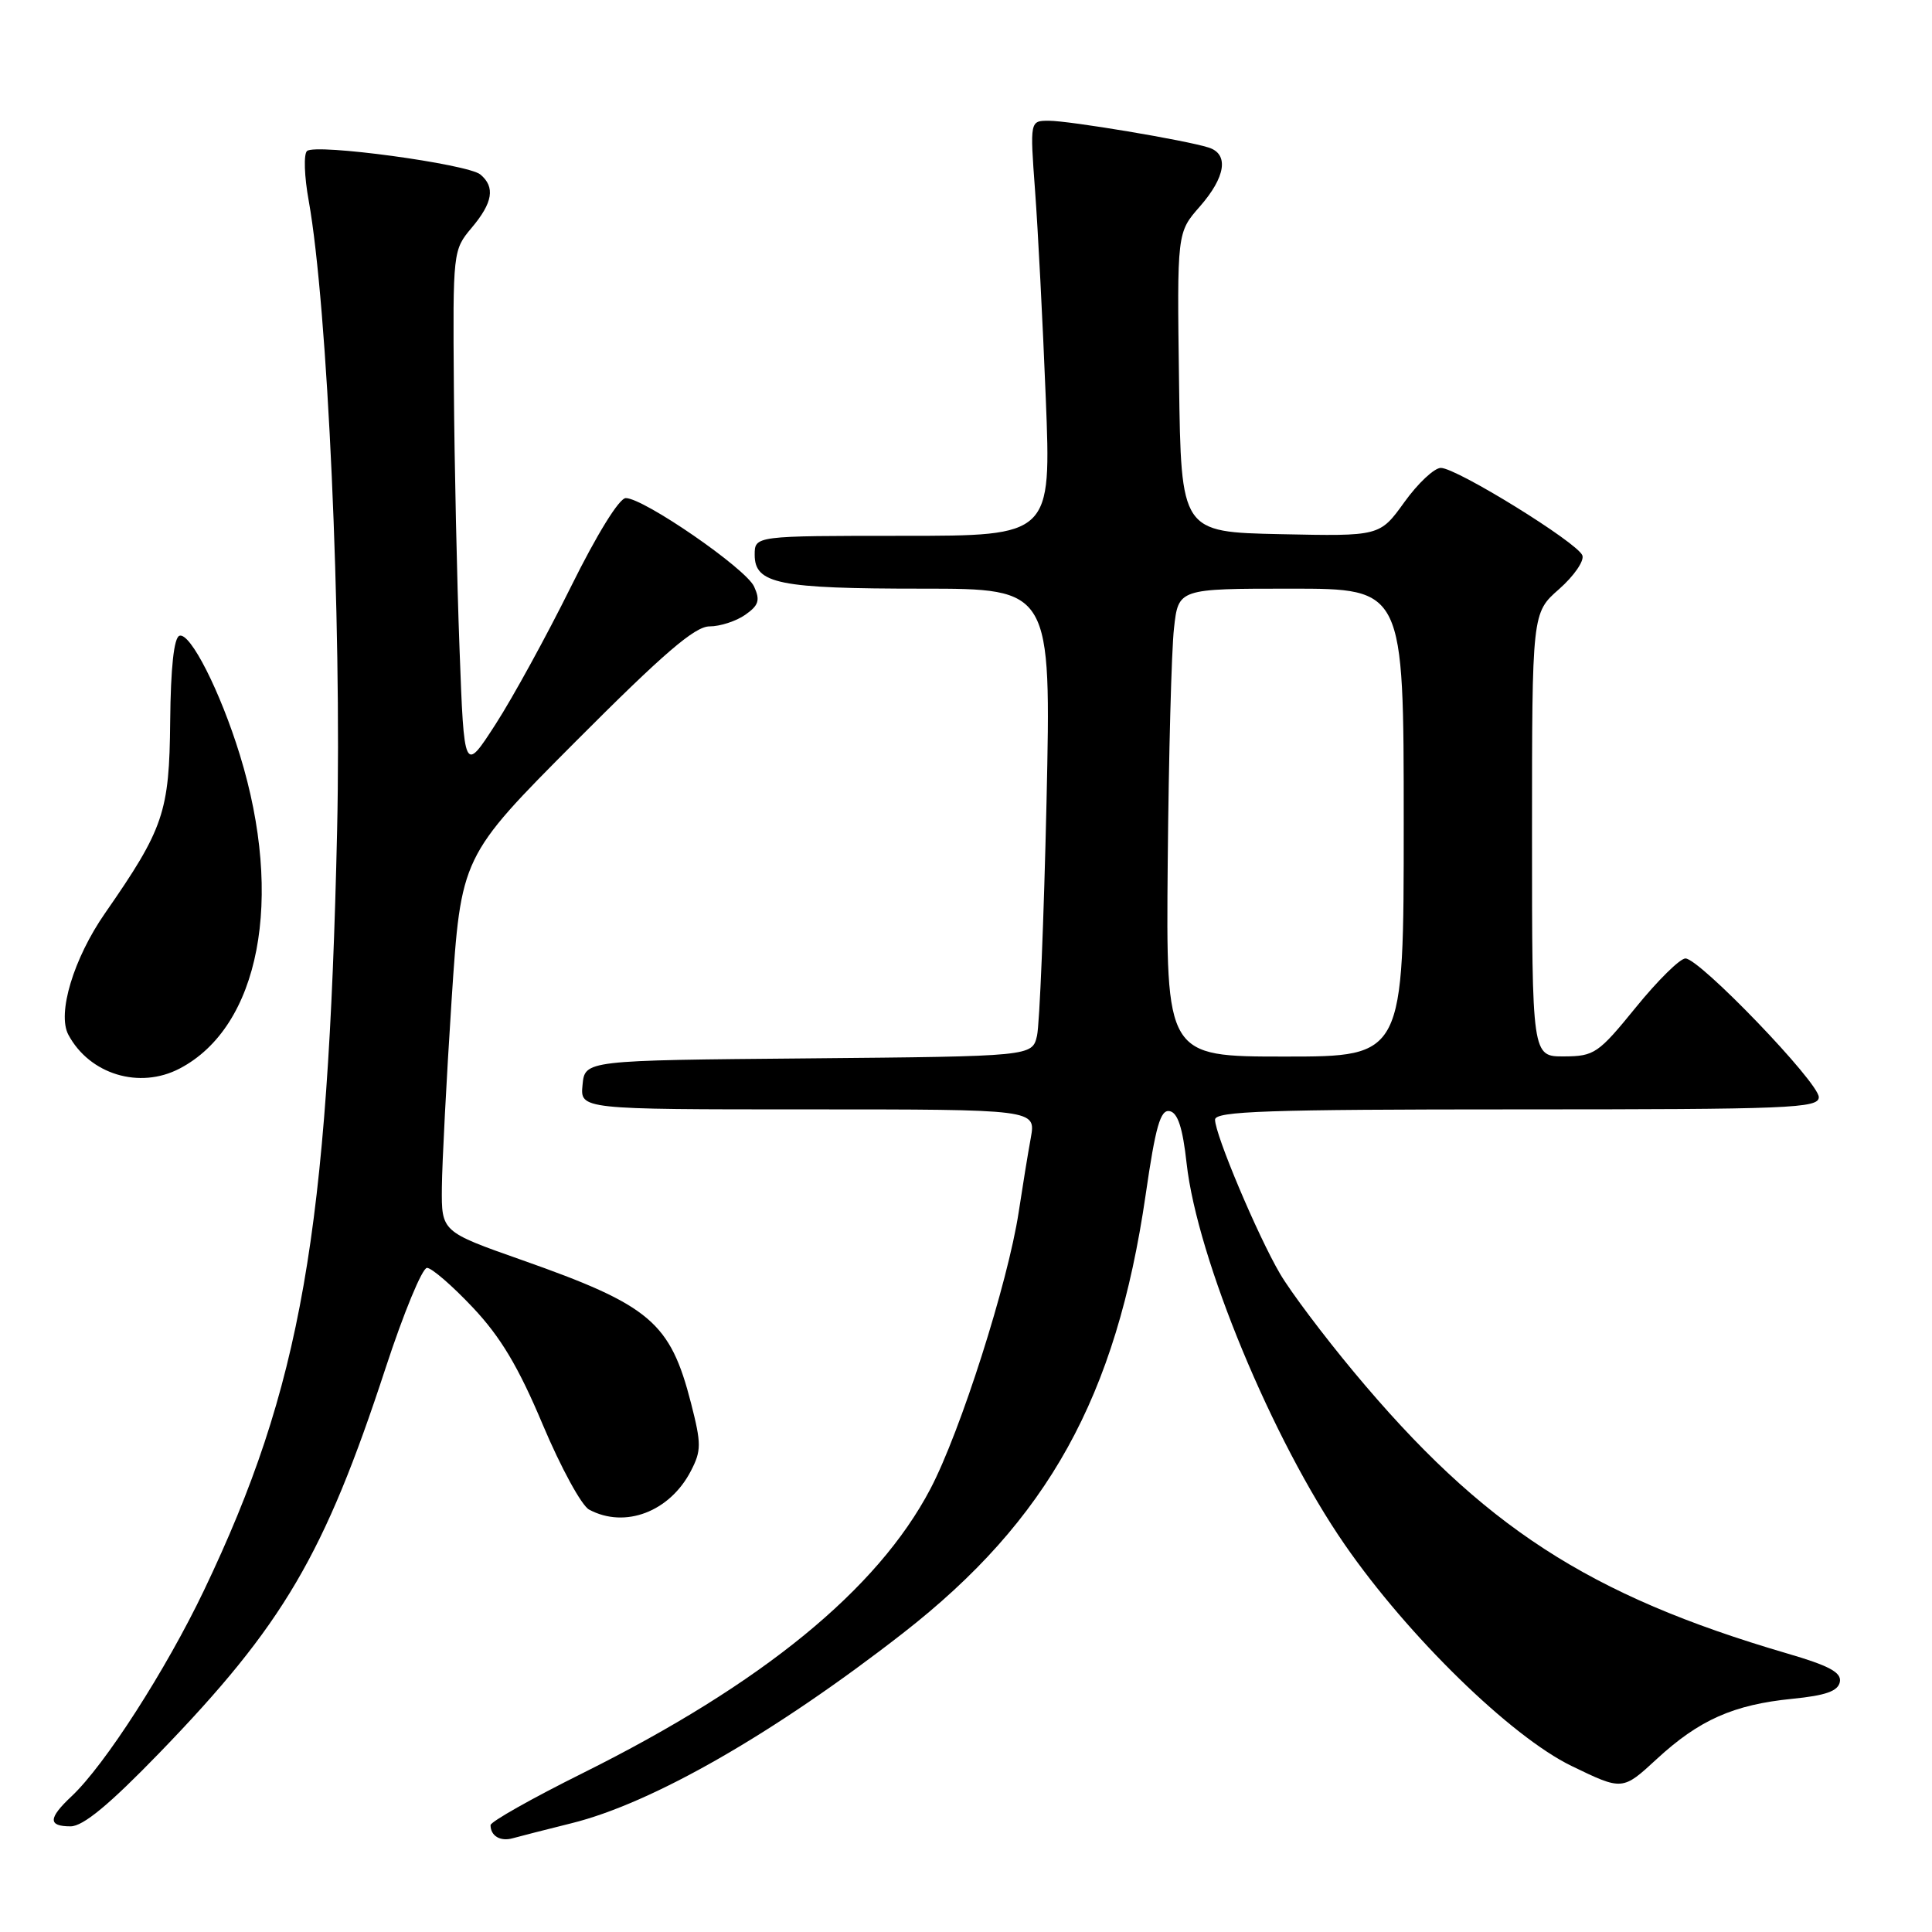 <?xml version="1.0" encoding="UTF-8" standalone="no"?>
<!DOCTYPE svg PUBLIC "-//W3C//DTD SVG 1.1//EN" "http://www.w3.org/Graphics/SVG/1.1/DTD/svg11.dtd" >
<svg xmlns="http://www.w3.org/2000/svg" xmlns:xlink="http://www.w3.org/1999/xlink" version="1.1" viewBox="0 0 256 256">
 <g >
 <path fill="currentColor"
d=" M 75.72 241.59 C 86.45 238.94 102.61 229.67 119.65 216.40 C 138.87 201.42 147.91 185.10 151.80 158.35 C 153.12 149.23 153.76 147.00 154.98 147.23 C 156.06 147.44 156.71 149.42 157.23 154.13 C 158.63 166.75 168.60 190.81 178.18 204.66 C 186.56 216.79 200.20 230.10 208.24 234.00 C 214.99 237.27 214.99 237.27 219.55 233.06 C 225.15 227.90 229.69 225.88 237.49 225.10 C 241.93 224.66 243.56 224.08 243.79 222.86 C 244.03 221.61 242.39 220.72 236.80 219.09 C 210.47 211.38 196.43 202.26 179.39 181.79 C 175.40 177.00 170.99 171.14 169.60 168.76 C 166.64 163.71 161.00 150.34 161.00 148.36 C 161.00 147.24 167.91 147.00 201.00 147.00 C 237.23 147.00 241.00 146.85 241.00 145.38 C 241.00 143.43 225.20 127.00 223.33 127.00 C 222.61 127.00 219.65 129.92 216.76 133.48 C 211.79 139.59 211.26 139.96 207.25 139.98 C 203.00 140.00 203.00 140.00 203.00 110.60 C 203.00 81.21 203.00 81.21 206.59 78.06 C 208.56 76.32 209.95 74.31 209.67 73.59 C 209.03 71.90 193.01 62.00 190.92 62.00 C 190.05 62.00 187.88 64.04 186.09 66.53 C 182.83 71.06 182.83 71.06 169.67 70.78 C 156.50 70.50 156.50 70.50 156.23 50.66 C 155.96 30.81 155.96 30.81 158.98 27.37 C 162.41 23.46 162.87 20.41 160.15 19.55 C 157.12 18.58 141.70 16.00 138.98 16.00 C 136.47 16.00 136.47 16.00 137.15 25.25 C 137.53 30.34 138.17 42.71 138.57 52.75 C 139.30 71.00 139.30 71.00 119.65 71.00 C 100.00 71.00 100.00 71.00 100.00 73.52 C 100.00 77.36 103.19 78.00 122.21 78.00 C 139.29 78.00 139.29 78.00 138.67 106.25 C 138.32 121.79 137.75 135.73 137.41 137.24 C 136.77 139.97 136.77 139.97 107.14 140.24 C 77.50 140.50 77.50 140.50 77.19 143.75 C 76.87 147.00 76.87 147.00 107.07 147.00 C 137.26 147.00 137.26 147.00 136.59 150.75 C 136.21 152.81 135.49 157.25 134.98 160.62 C 133.55 169.99 127.26 189.72 123.28 197.29 C 116.28 210.62 101.01 223.10 77.25 234.93 C 70.51 238.28 65.00 241.39 65.00 241.84 C 65.00 243.27 66.30 244.04 67.93 243.58 C 68.79 243.34 72.30 242.44 75.72 241.59 Z  M 21.14 232.25 C 37.53 215.31 42.98 206.05 51.10 181.25 C 53.49 173.96 55.95 168.00 56.58 168.00 C 57.20 168.00 59.93 170.36 62.65 173.25 C 66.34 177.16 68.70 181.12 71.92 188.78 C 74.30 194.43 77.06 199.50 78.06 200.03 C 82.81 202.58 88.75 200.32 91.55 194.90 C 92.94 192.22 92.94 191.31 91.57 185.95 C 88.81 175.19 86.18 172.96 69.15 166.96 C 58.50 163.21 58.50 163.21 58.55 157.35 C 58.58 154.13 59.16 142.95 59.84 132.50 C 61.09 113.50 61.09 113.50 76.28 98.25 C 87.91 86.58 92.07 83.00 94.02 83.00 C 95.41 83.00 97.54 82.31 98.74 81.47 C 100.54 80.21 100.75 79.54 99.92 77.72 C 98.82 75.32 85.30 66.00 82.92 66.00 C 82.05 66.00 79.09 70.80 75.65 77.75 C 72.45 84.21 67.96 92.41 65.67 95.96 C 61.50 102.42 61.50 102.42 60.89 85.96 C 60.55 76.91 60.21 61.32 60.14 51.33 C 60.00 33.31 60.02 33.13 62.50 30.18 C 65.31 26.85 65.64 24.78 63.65 23.12 C 61.96 21.73 41.80 18.99 40.68 20.01 C 40.22 20.42 40.32 23.39 40.91 26.62 C 43.41 40.58 45.29 82.17 44.67 110.00 C 43.47 163.42 39.91 183.76 27.03 210.73 C 21.99 221.27 13.89 233.88 9.49 238.01 C 6.38 240.93 6.34 242.00 9.35 242.00 C 11.01 242.00 14.47 239.14 21.14 232.25 Z  M 23.80 141.59 C 34.41 136.05 37.66 119.10 31.78 100.02 C 29.19 91.61 25.21 83.76 23.78 84.24 C 23.05 84.48 22.62 88.44 22.55 95.56 C 22.44 107.62 21.71 109.78 13.92 121.00 C 9.75 127.00 7.55 134.29 9.06 137.11 C 11.87 142.36 18.48 144.37 23.80 141.59 Z  M 154.73 114.25 C 154.86 100.09 155.23 86.14 155.56 83.25 C 156.14 78.00 156.14 78.00 171.07 78.00 C 186.00 78.00 186.00 78.00 186.00 109.00 C 186.00 140.00 186.00 140.00 170.25 140.00 C 154.50 140.00 154.50 140.00 154.73 114.25 Z "/>
</g>
</svg>